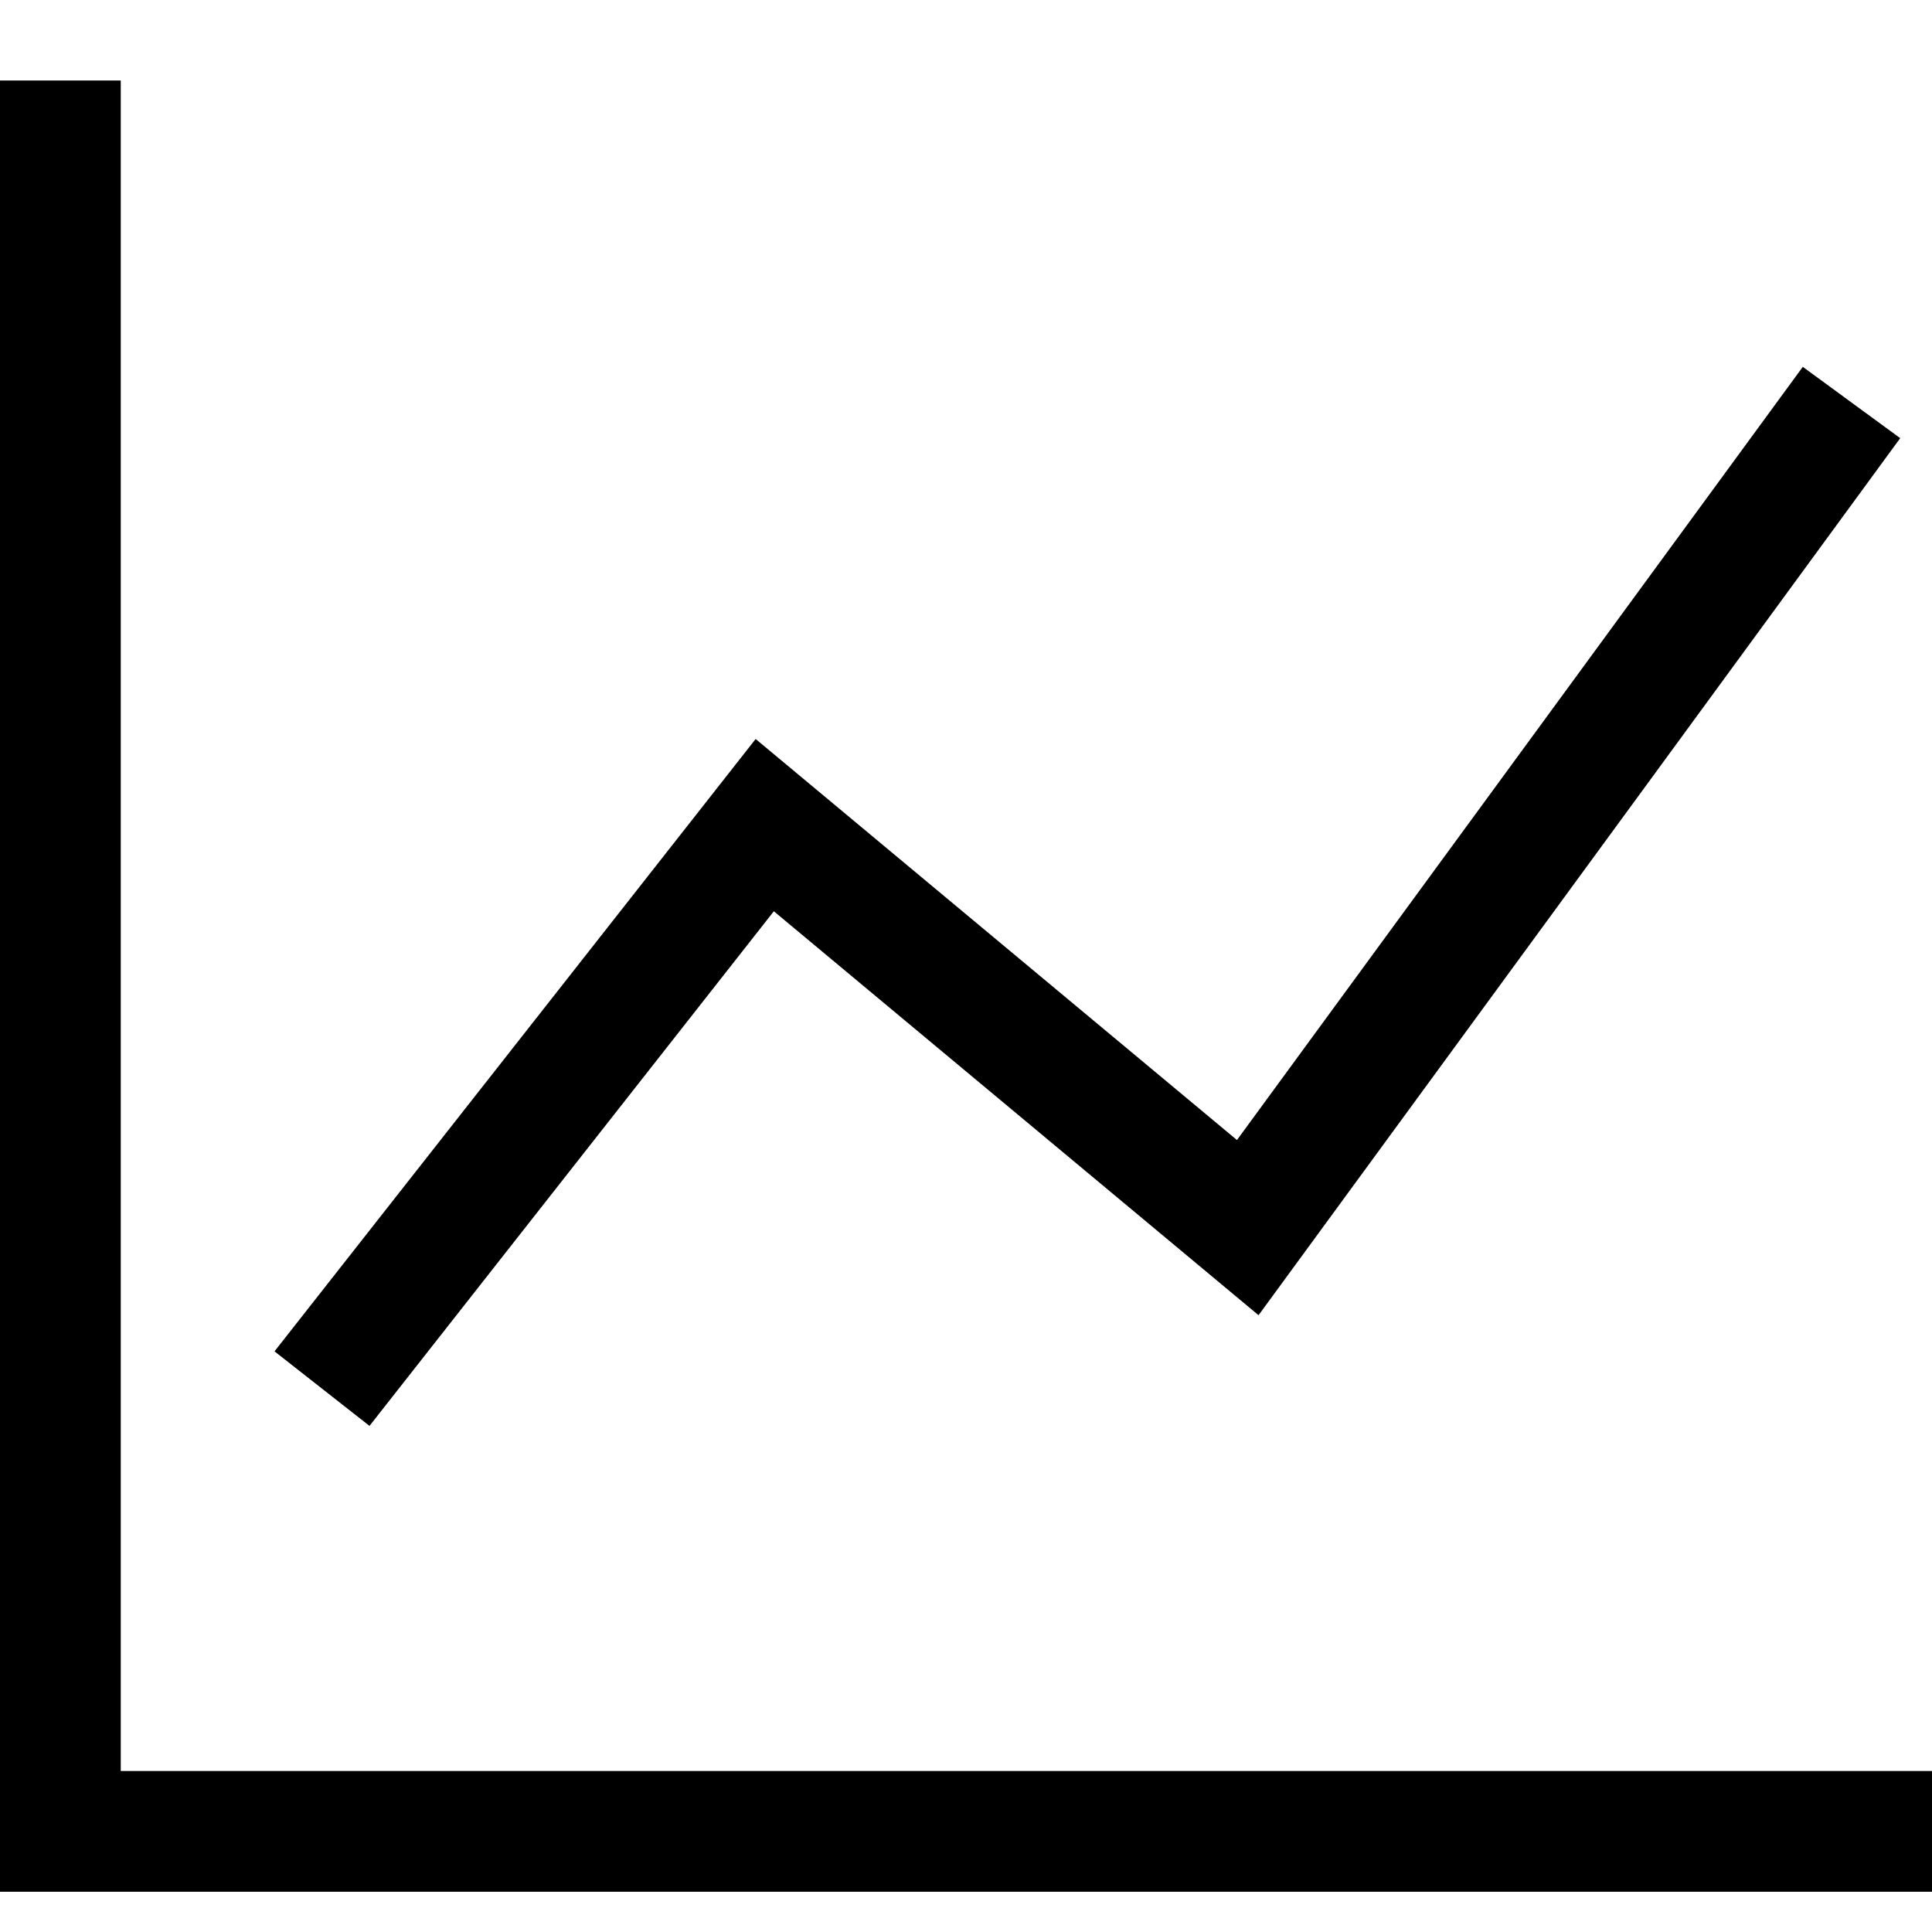 <svg xmlns="http://www.w3.org/2000/svg" width="24" height="24" viewBox="0 0 24 24">
  <g fill="none" fill-rule="evenodd">
    <polygon fill="currentColor" fill-rule="nonzero" points="4.59 17.713 3.41 16.787 9.387 9.18 15.366 14.162 22.395 4.557 23.605 5.443 15.634 16.338 9.613 11.32"/>
    <polygon fill="currentColor" fill-rule="nonzero" points="1.5 22 24 22 24 23.5 0 23.5 0 1 1.5 1"/>
  </g>
</svg>
